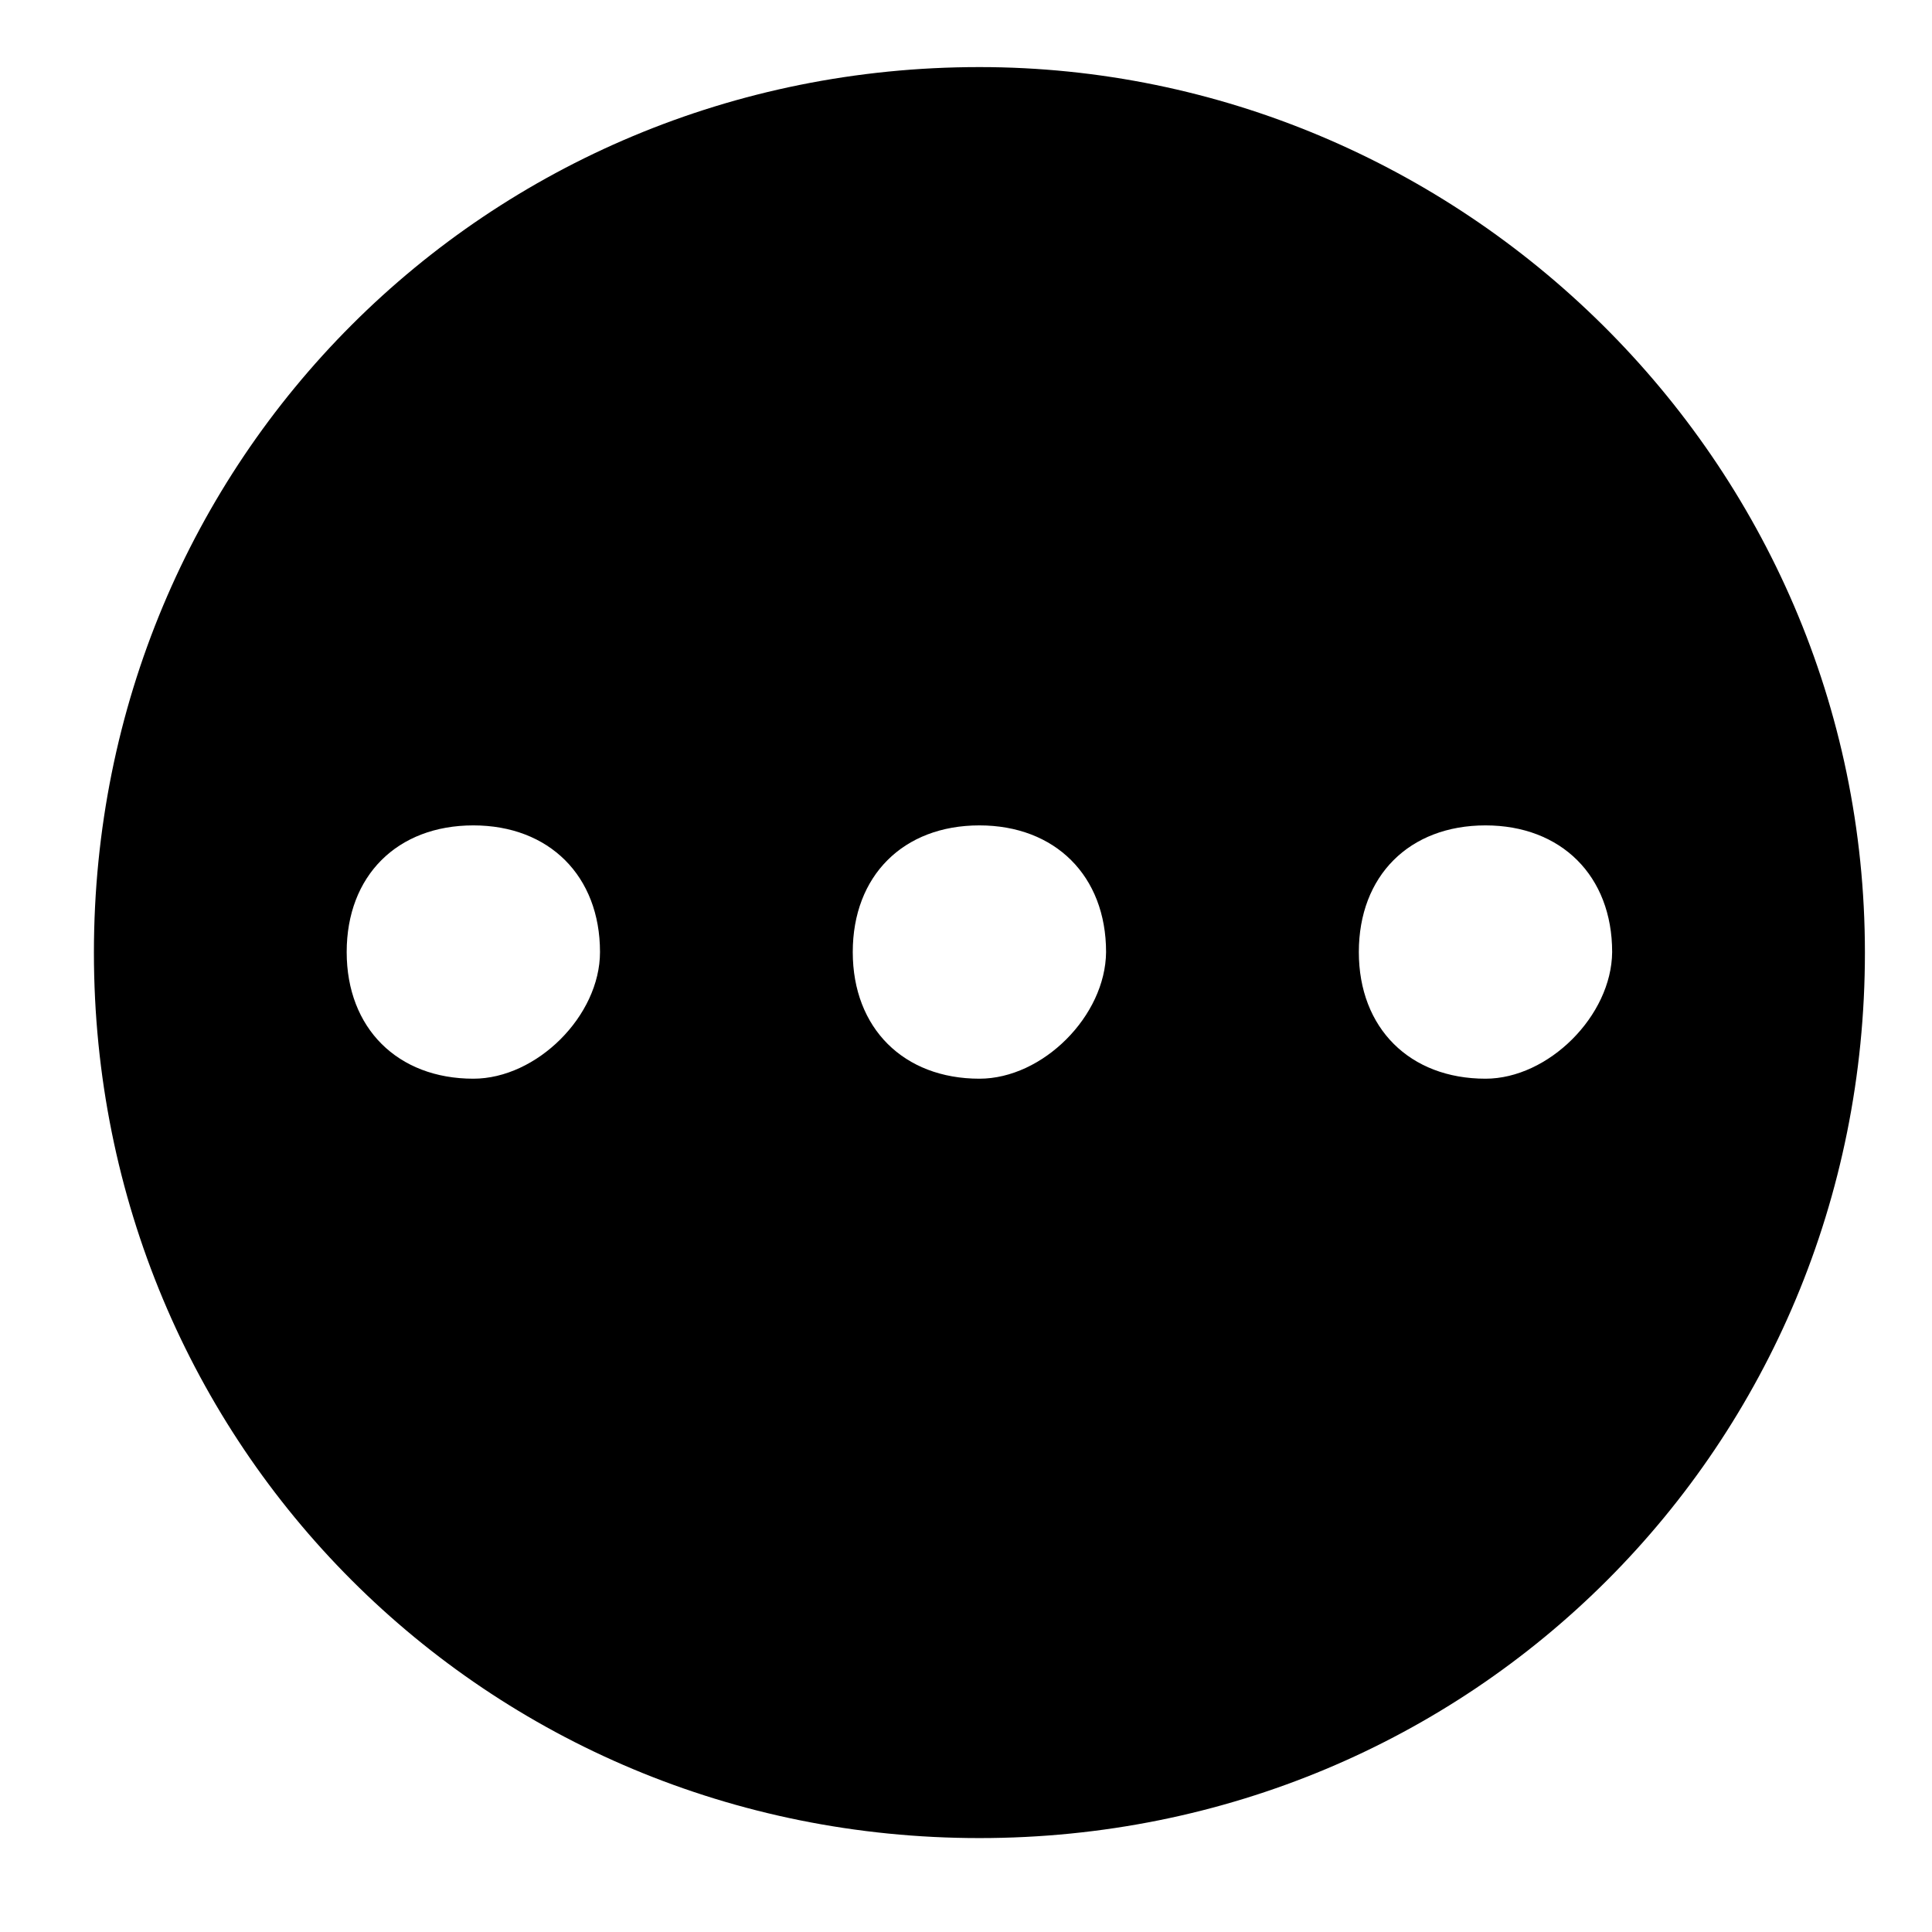 <?xml version="1.0" encoding="utf-8"?>
<!-- Generator: Adobe Illustrator 22.0.1, SVG Export Plug-In . SVG Version: 6.00 Build 0)  -->
<svg version="1.0" id="图层_1" xmlns="http://www.w3.org/2000/svg" xmlns:xlink="http://www.w3.org/1999/xlink" x="0px" y="0px"
	 viewBox="0 0 360 360" style="enable-background:new 0 0 360 360;" xml:space="preserve">
<path d="M182.5,12.5c-91.9,0-165,73.1-165,165c0,91.9,73.1,165,165,165c91.9,0,165-73.1,165-165C347.5,85.5,272,12.5,182.5,12.5z
	 M88.2,201c-14.1,0-23.6-9.4-23.6-23.6s9.4-23.6,23.6-23.6c14.1,0,23.6,9.4,23.6,23.6C111.8,189.3,100,201,88.2,201z M182.5,201
	c-14.1,0-23.6-9.4-23.6-23.6s9.4-23.6,23.6-23.6c14.1,0,23.6,9.4,23.6,23.6C206,189.3,194.3,201,182.5,201z M276.8,201
	c-14.1,0-23.6-9.4-23.6-23.6s9.4-23.6,23.6-23.6c14.1,0,23.6,9.4,23.6,23.6C300.3,189.3,288.5,201,276.8,201z"/>
</svg>
